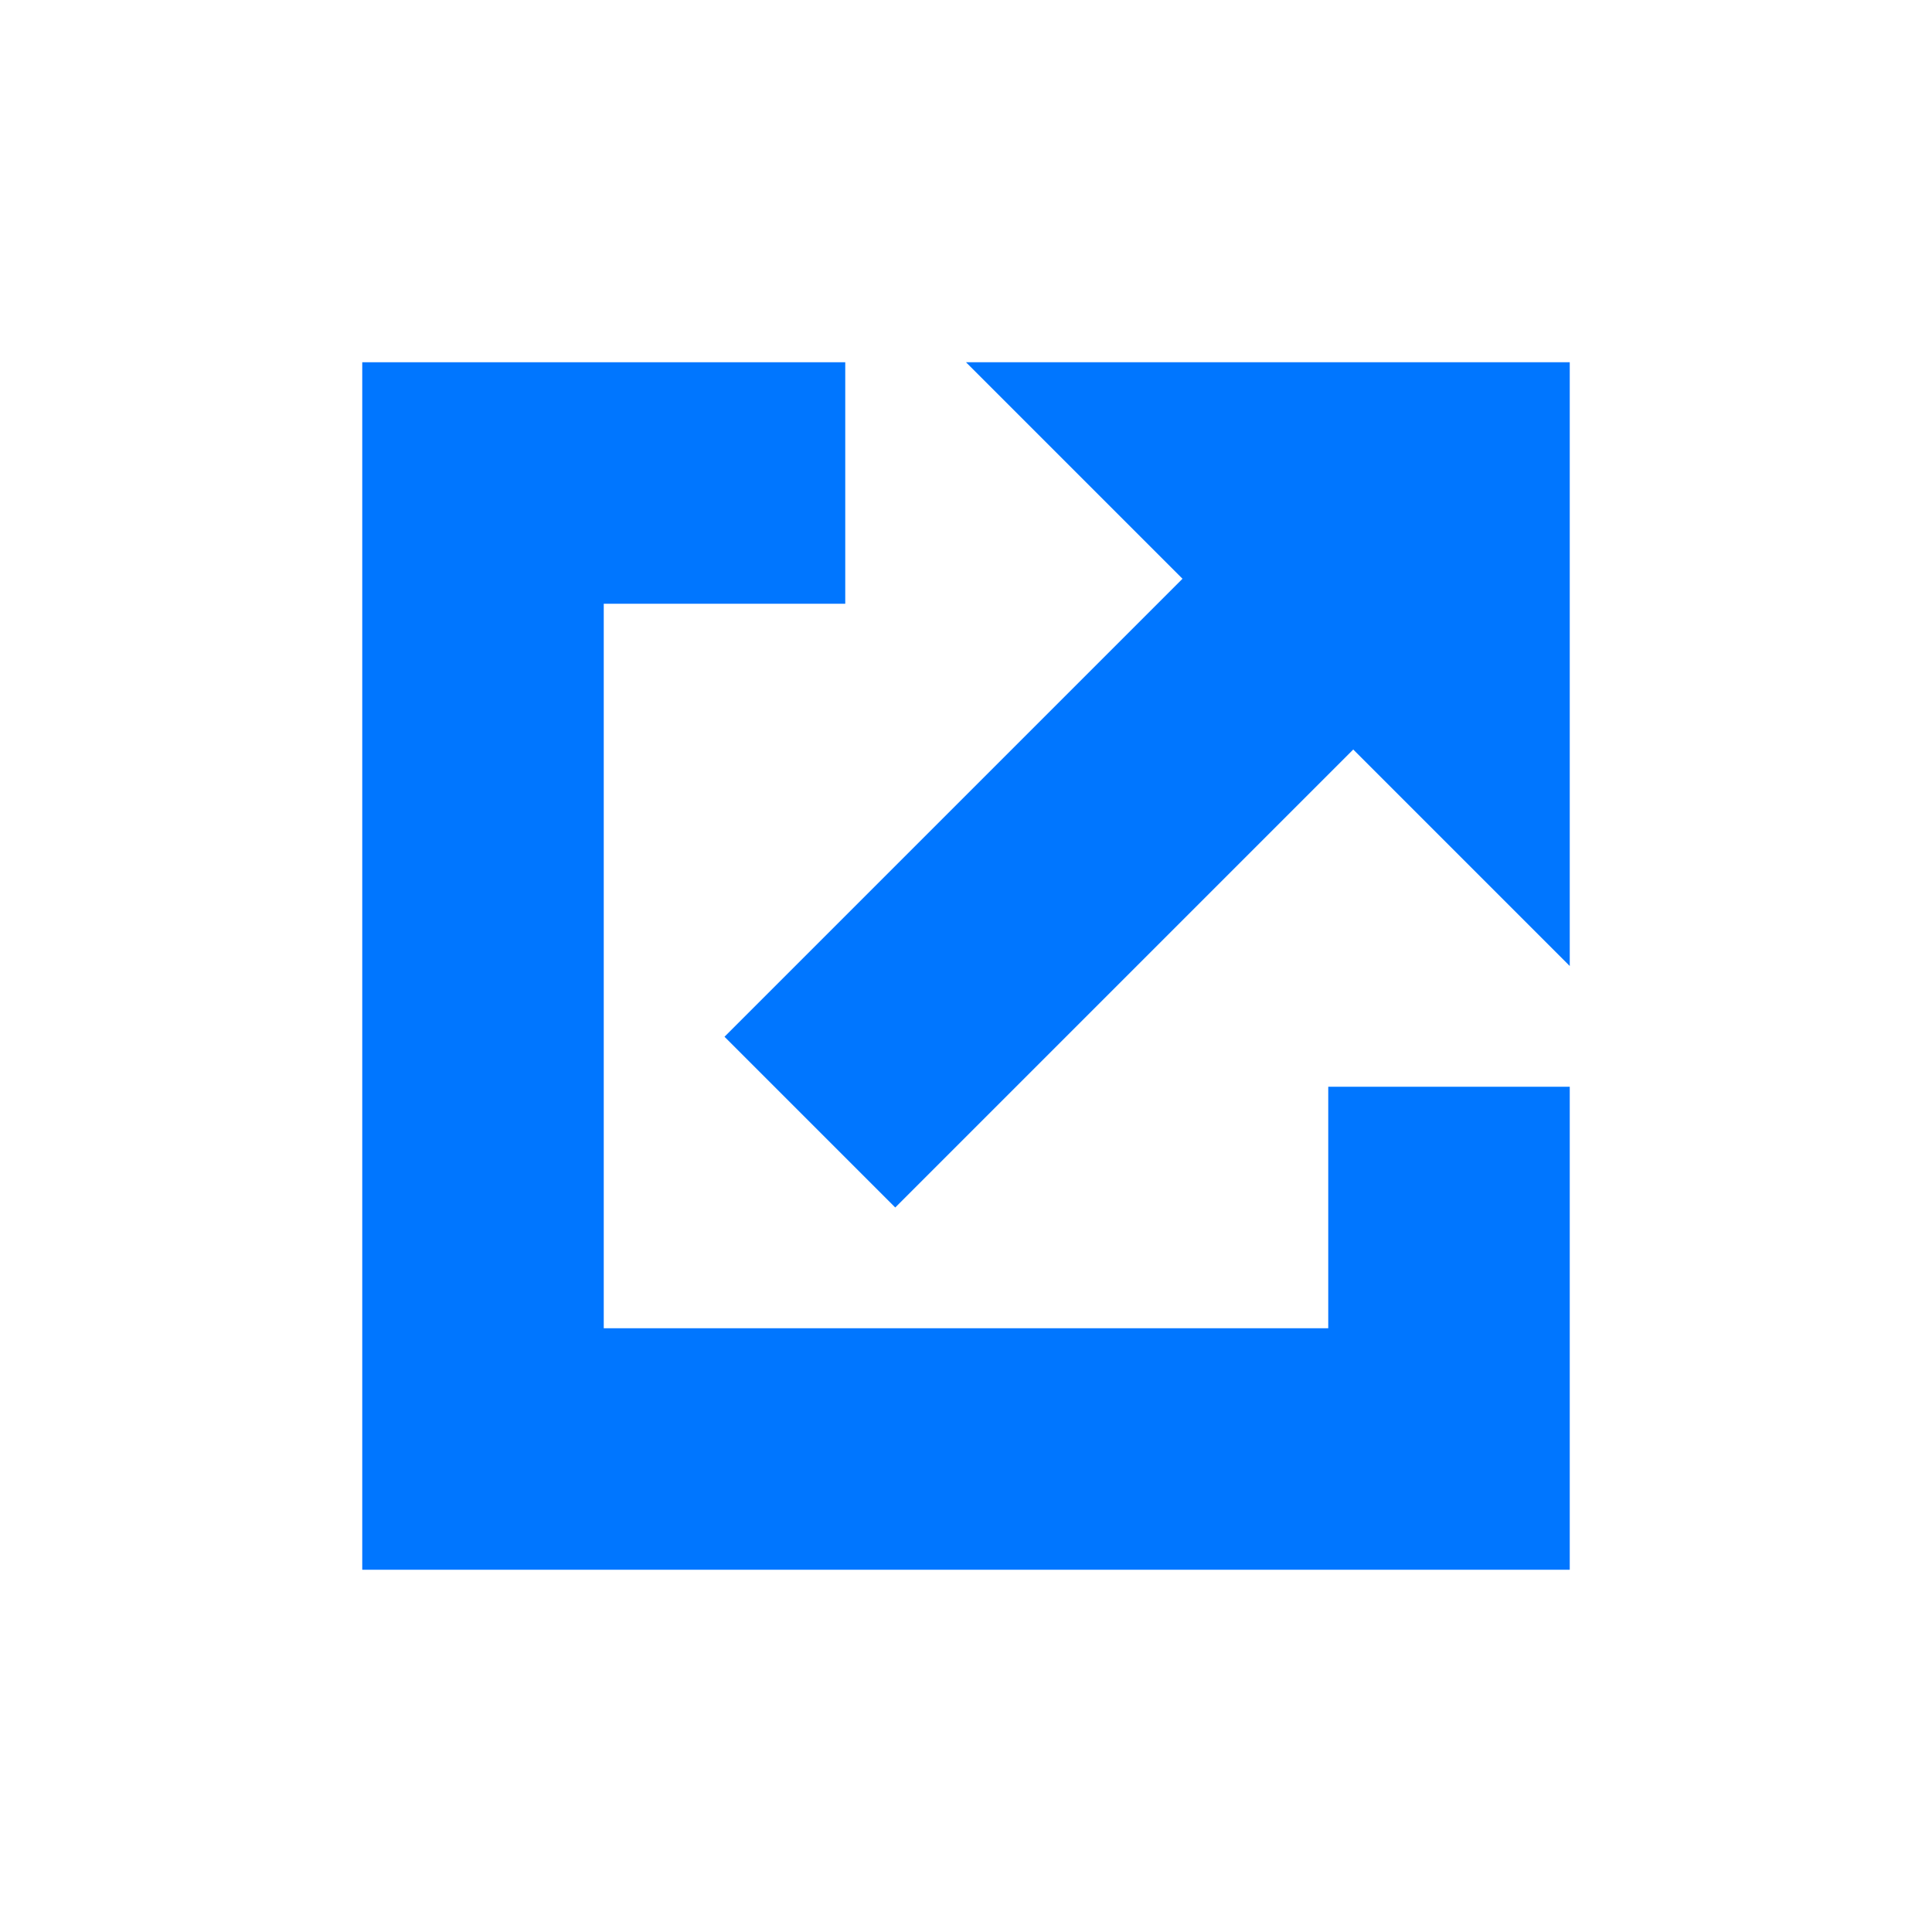 <?xml version="1.0" encoding="utf-8"?>
<!-- Generator: Adobe Illustrator 17.0.0, SVG Export Plug-In . SVG Version: 6.00 Build 0)  -->
<!DOCTYPE svg PUBLIC "-//W3C//DTD SVG 1.1//EN" "http://www.w3.org/Graphics/SVG/1.1/DTD/svg11.dtd">
<svg version="1.1" id="图层_1" xmlns="http://www.w3.org/2000/svg" xmlns:xlink="http://www.w3.org/1999/xlink" x="0px" y="0px"
	 width="16px" height="16px" viewBox="0 0 16 16" enable-background="new 0 0 16 16" xml:space="preserve">
<g>
	<polygon fill="#0076FF" points="8,3 9.793,4.793 6,8.586 7.414,10 11.207,6.207 13,8 13,3 	"/>
	<polygon fill="#0076FF" points="11,11 5,11 5,5 7,5 7,3 5,3 3,3 3,5 3,11 3,13 5,13 13,13 13,12 13,11 13,9 11,9 	"/>
</g>
</svg>
